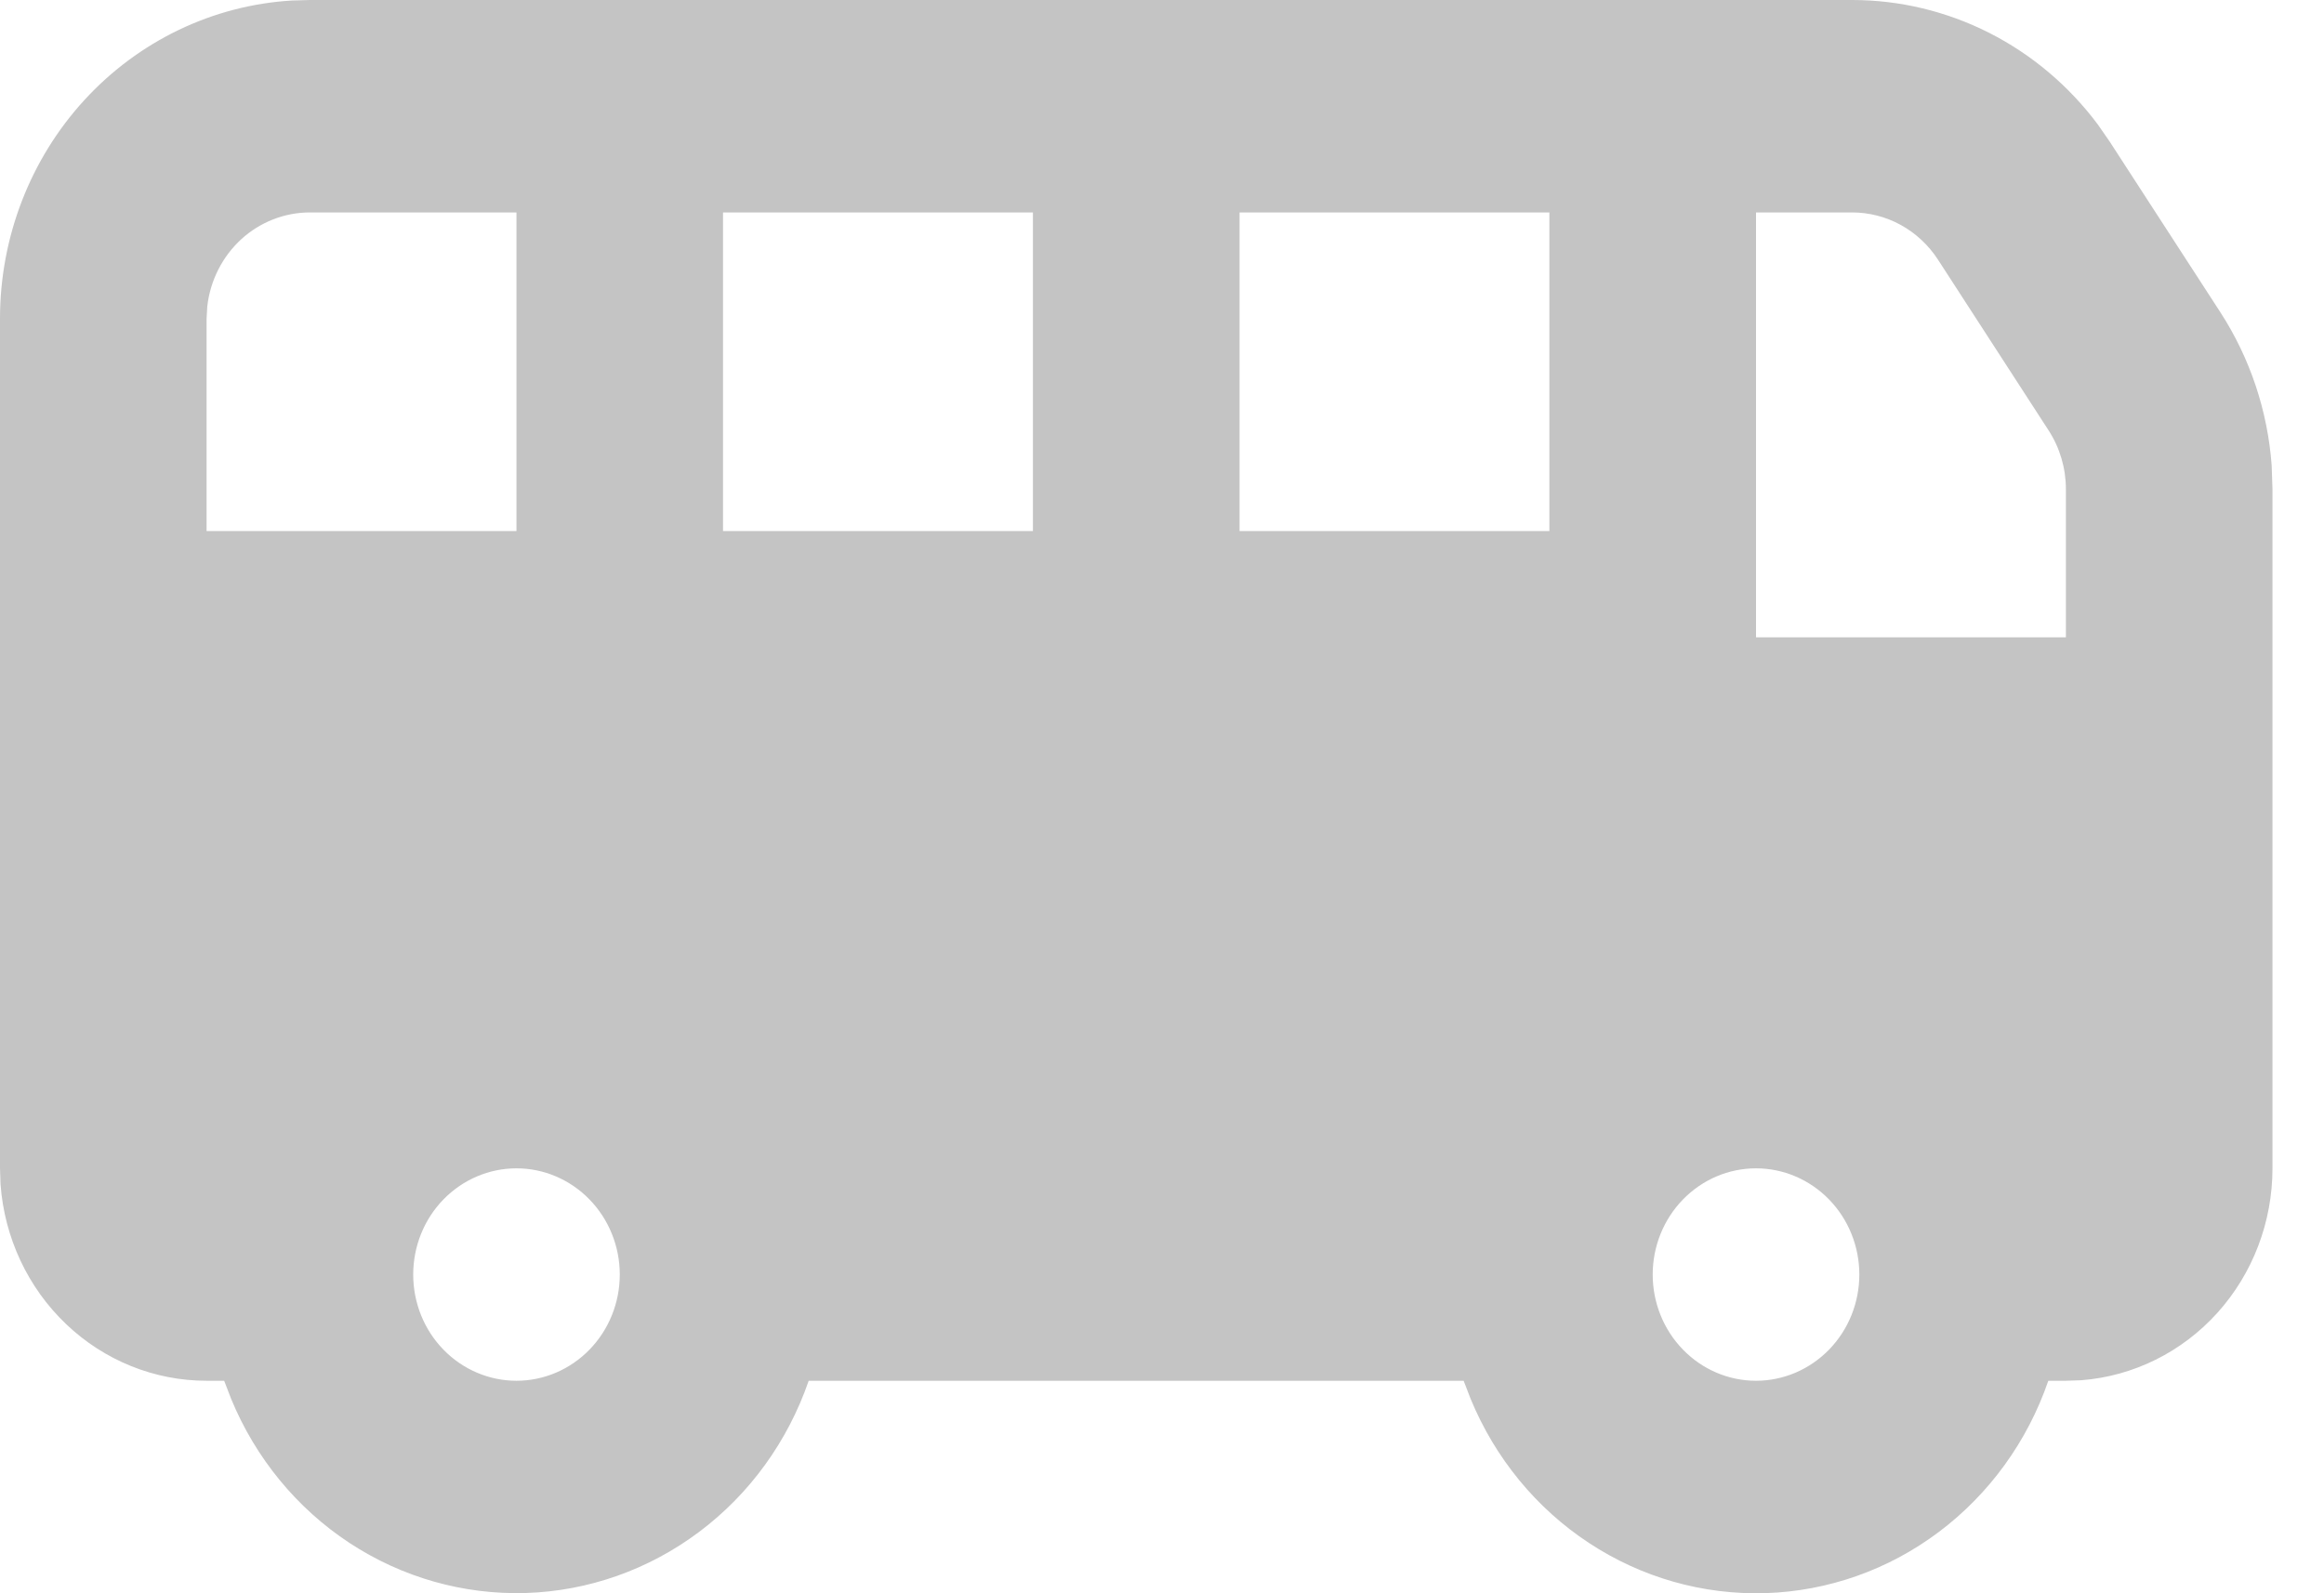 <svg width="35" height="24" viewBox="0 0 35 24" fill="none" xmlns="http://www.w3.org/2000/svg">
<path fill-rule="evenodd" clip-rule="evenodd" d="M27.893 6.38529e-08C28.608 -0 29.314 0.169 29.956 0.494C30.599 0.82 31.159 1.293 31.595 1.877L31.775 2.137L33.44 4.705C33.886 5.394 34.152 6.189 34.212 7.014L34.224 7.369V17.599C34.224 18.406 33.928 19.184 33.394 19.776C32.86 20.368 32.129 20.73 31.346 20.791L31.113 20.799H30.848C30.535 21.711 29.96 22.505 29.2 23.076C28.441 23.647 27.531 23.968 26.59 23.998C25.65 24.027 24.722 23.764 23.93 23.242C23.137 22.721 22.517 21.965 22.149 21.074L22.043 20.799H12.179C11.865 21.711 11.291 22.504 10.531 23.074C9.771 23.645 8.862 23.966 7.922 23.996C6.982 24.025 6.055 23.762 5.262 23.241C4.47 22.72 3.849 21.964 3.482 21.074L3.376 20.799H3.111C2.326 20.799 1.57 20.494 0.995 19.945C0.419 19.396 0.067 18.644 0.008 17.839L7.24996e-09 17.599V4.8C-6.63039e-05 3.575 0.455 2.397 1.271 1.507C2.088 0.616 3.205 0.08 4.393 0.008L4.667 6.38529e-08H27.893ZM26.446 17.599C26.033 17.599 25.638 17.768 25.346 18.068C25.054 18.368 24.89 18.775 24.89 19.199C24.89 19.623 25.054 20.03 25.346 20.33C25.638 20.63 26.033 20.799 26.446 20.799C26.858 20.799 27.254 20.63 27.546 20.33C27.838 20.03 28.002 19.623 28.002 19.199C28.002 18.775 27.838 18.368 27.546 18.068C27.254 17.768 26.858 17.599 26.446 17.599ZM7.778 17.599C7.366 17.599 6.97 17.768 6.678 18.068C6.386 18.368 6.223 18.775 6.223 19.199C6.223 19.623 6.386 20.03 6.678 20.33C6.97 20.63 7.366 20.799 7.778 20.799C8.191 20.799 8.586 20.63 8.878 20.33C9.17 20.03 9.334 19.623 9.334 19.199C9.334 18.775 9.17 18.368 8.878 18.068C8.586 17.768 8.191 17.599 7.778 17.599ZM27.893 3.2H26.446V9.6H31.113V7.369C31.113 7.053 31.022 6.744 30.851 6.481L29.187 3.912C29.045 3.693 28.852 3.513 28.627 3.389C28.401 3.265 28.149 3.2 27.893 3.2ZM7.778 3.2H4.667C4.286 3.2 3.918 3.344 3.633 3.604C3.349 3.865 3.167 4.223 3.122 4.613L3.111 4.8V8H7.778V3.2ZM15.556 3.2H10.889V8H15.556V3.2ZM23.334 3.2H18.668V8H23.334V3.2Z" fill="#C4C4C4"/>
</svg>

